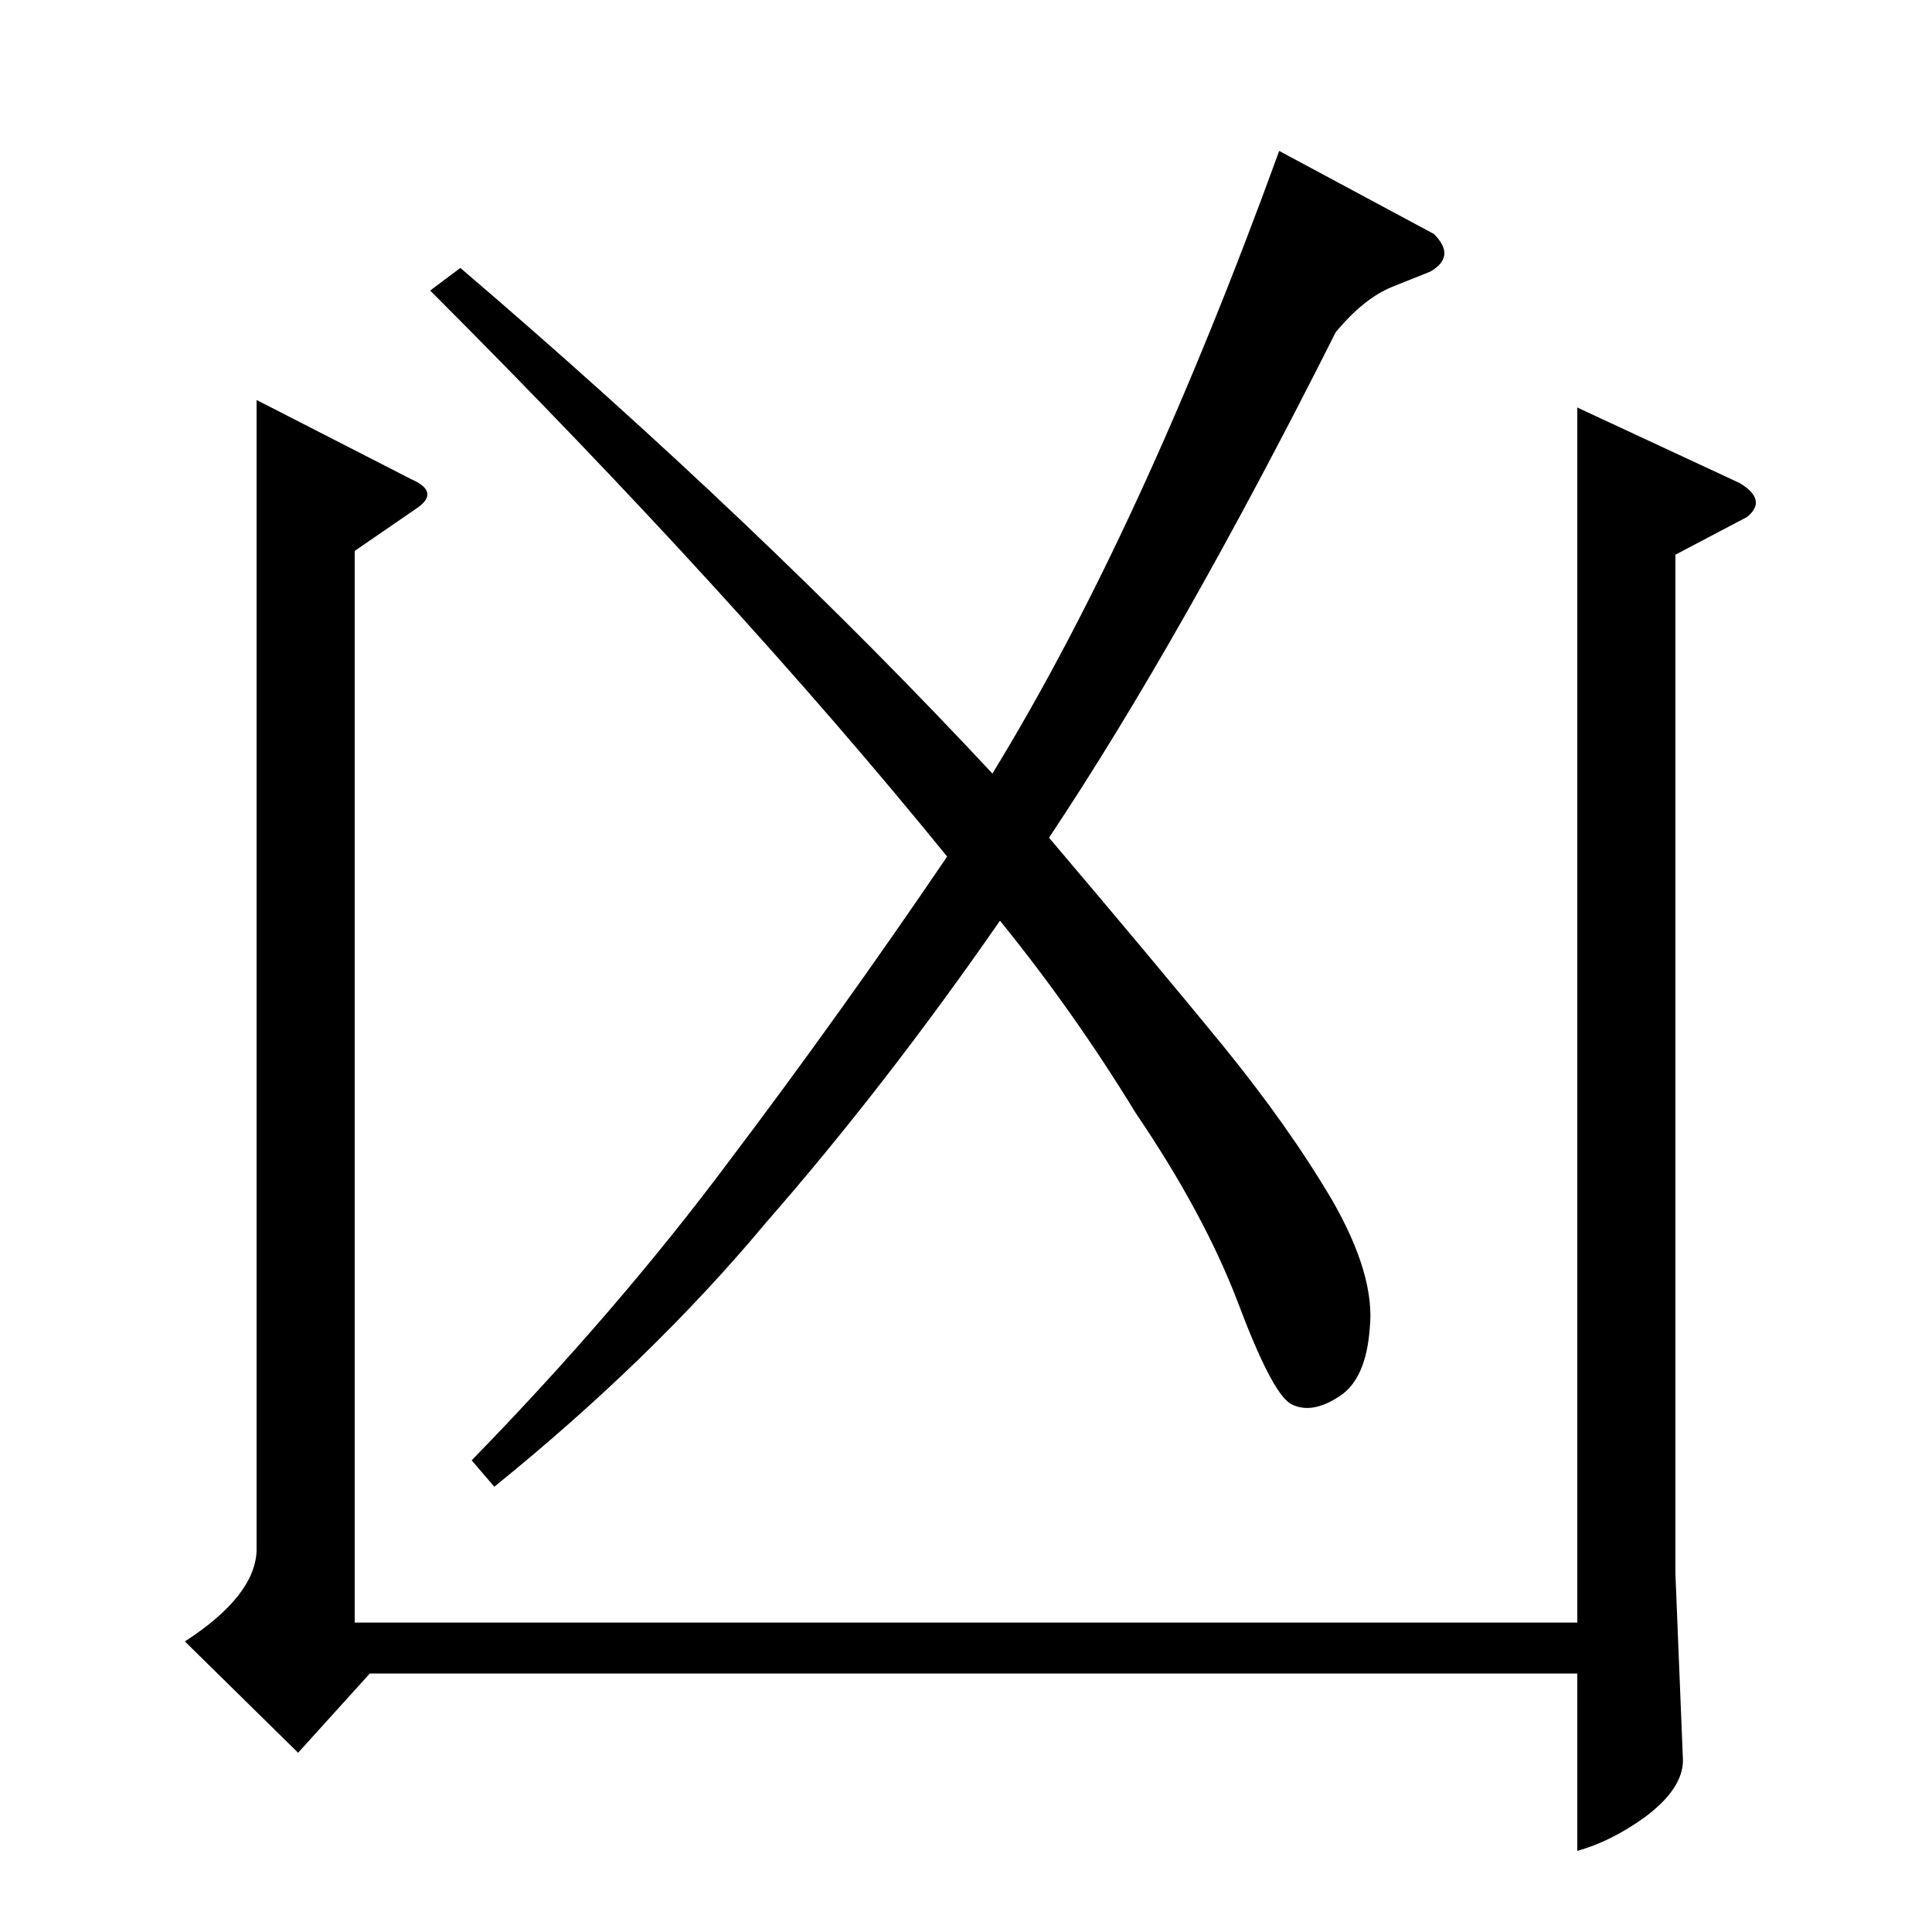 <?xml version="1.0" standalone="no"?>
<!DOCTYPE svg PUBLIC "-//W3C//DTD SVG 1.1//EN" "http://www.w3.org/Graphics/SVG/1.1/DTD/svg11.dtd" >
<svg xmlns="http://www.w3.org/2000/svg" xmlns:xlink="http://www.w3.org/1999/xlink" version="1.1" viewBox="0 -205 1024 1024">
  <g transform="matrix(1 0 0 -1 0 819)">
   <path fill="currentColor"
d="M760 900q12 -12 -2 -20l-20 -8q-15 -6 -30 -24q-82 -163 -152 -268q56 -66 92 -110q35 -43 58 -82q23 -40 20 -68q-2 -27 -16 -36q-15 -10 -26 -4q-10 6 -28 54q-18 47 -54 100q-33 54 -72 102q-61 -88 -124 -160q-60 -72 -144 -140l-12 14q77 79 136 158q59 78 116 162
q-112 138 -274 300l16 12q159 -136 282 -268q79 129 152 330l82 -44v0v0zM136 812l82 -42q16 -7 2 -16l-32 -22v-568h648v644l86 -40q15 -9 4 -18l-38 -20v-540l4 -99q0 -15 -20 -30q-18 -13 -36 -18v94h-640l-38 -42l-60 59q37 24 38 48v610v0v0z" />
  </g>

</svg>
